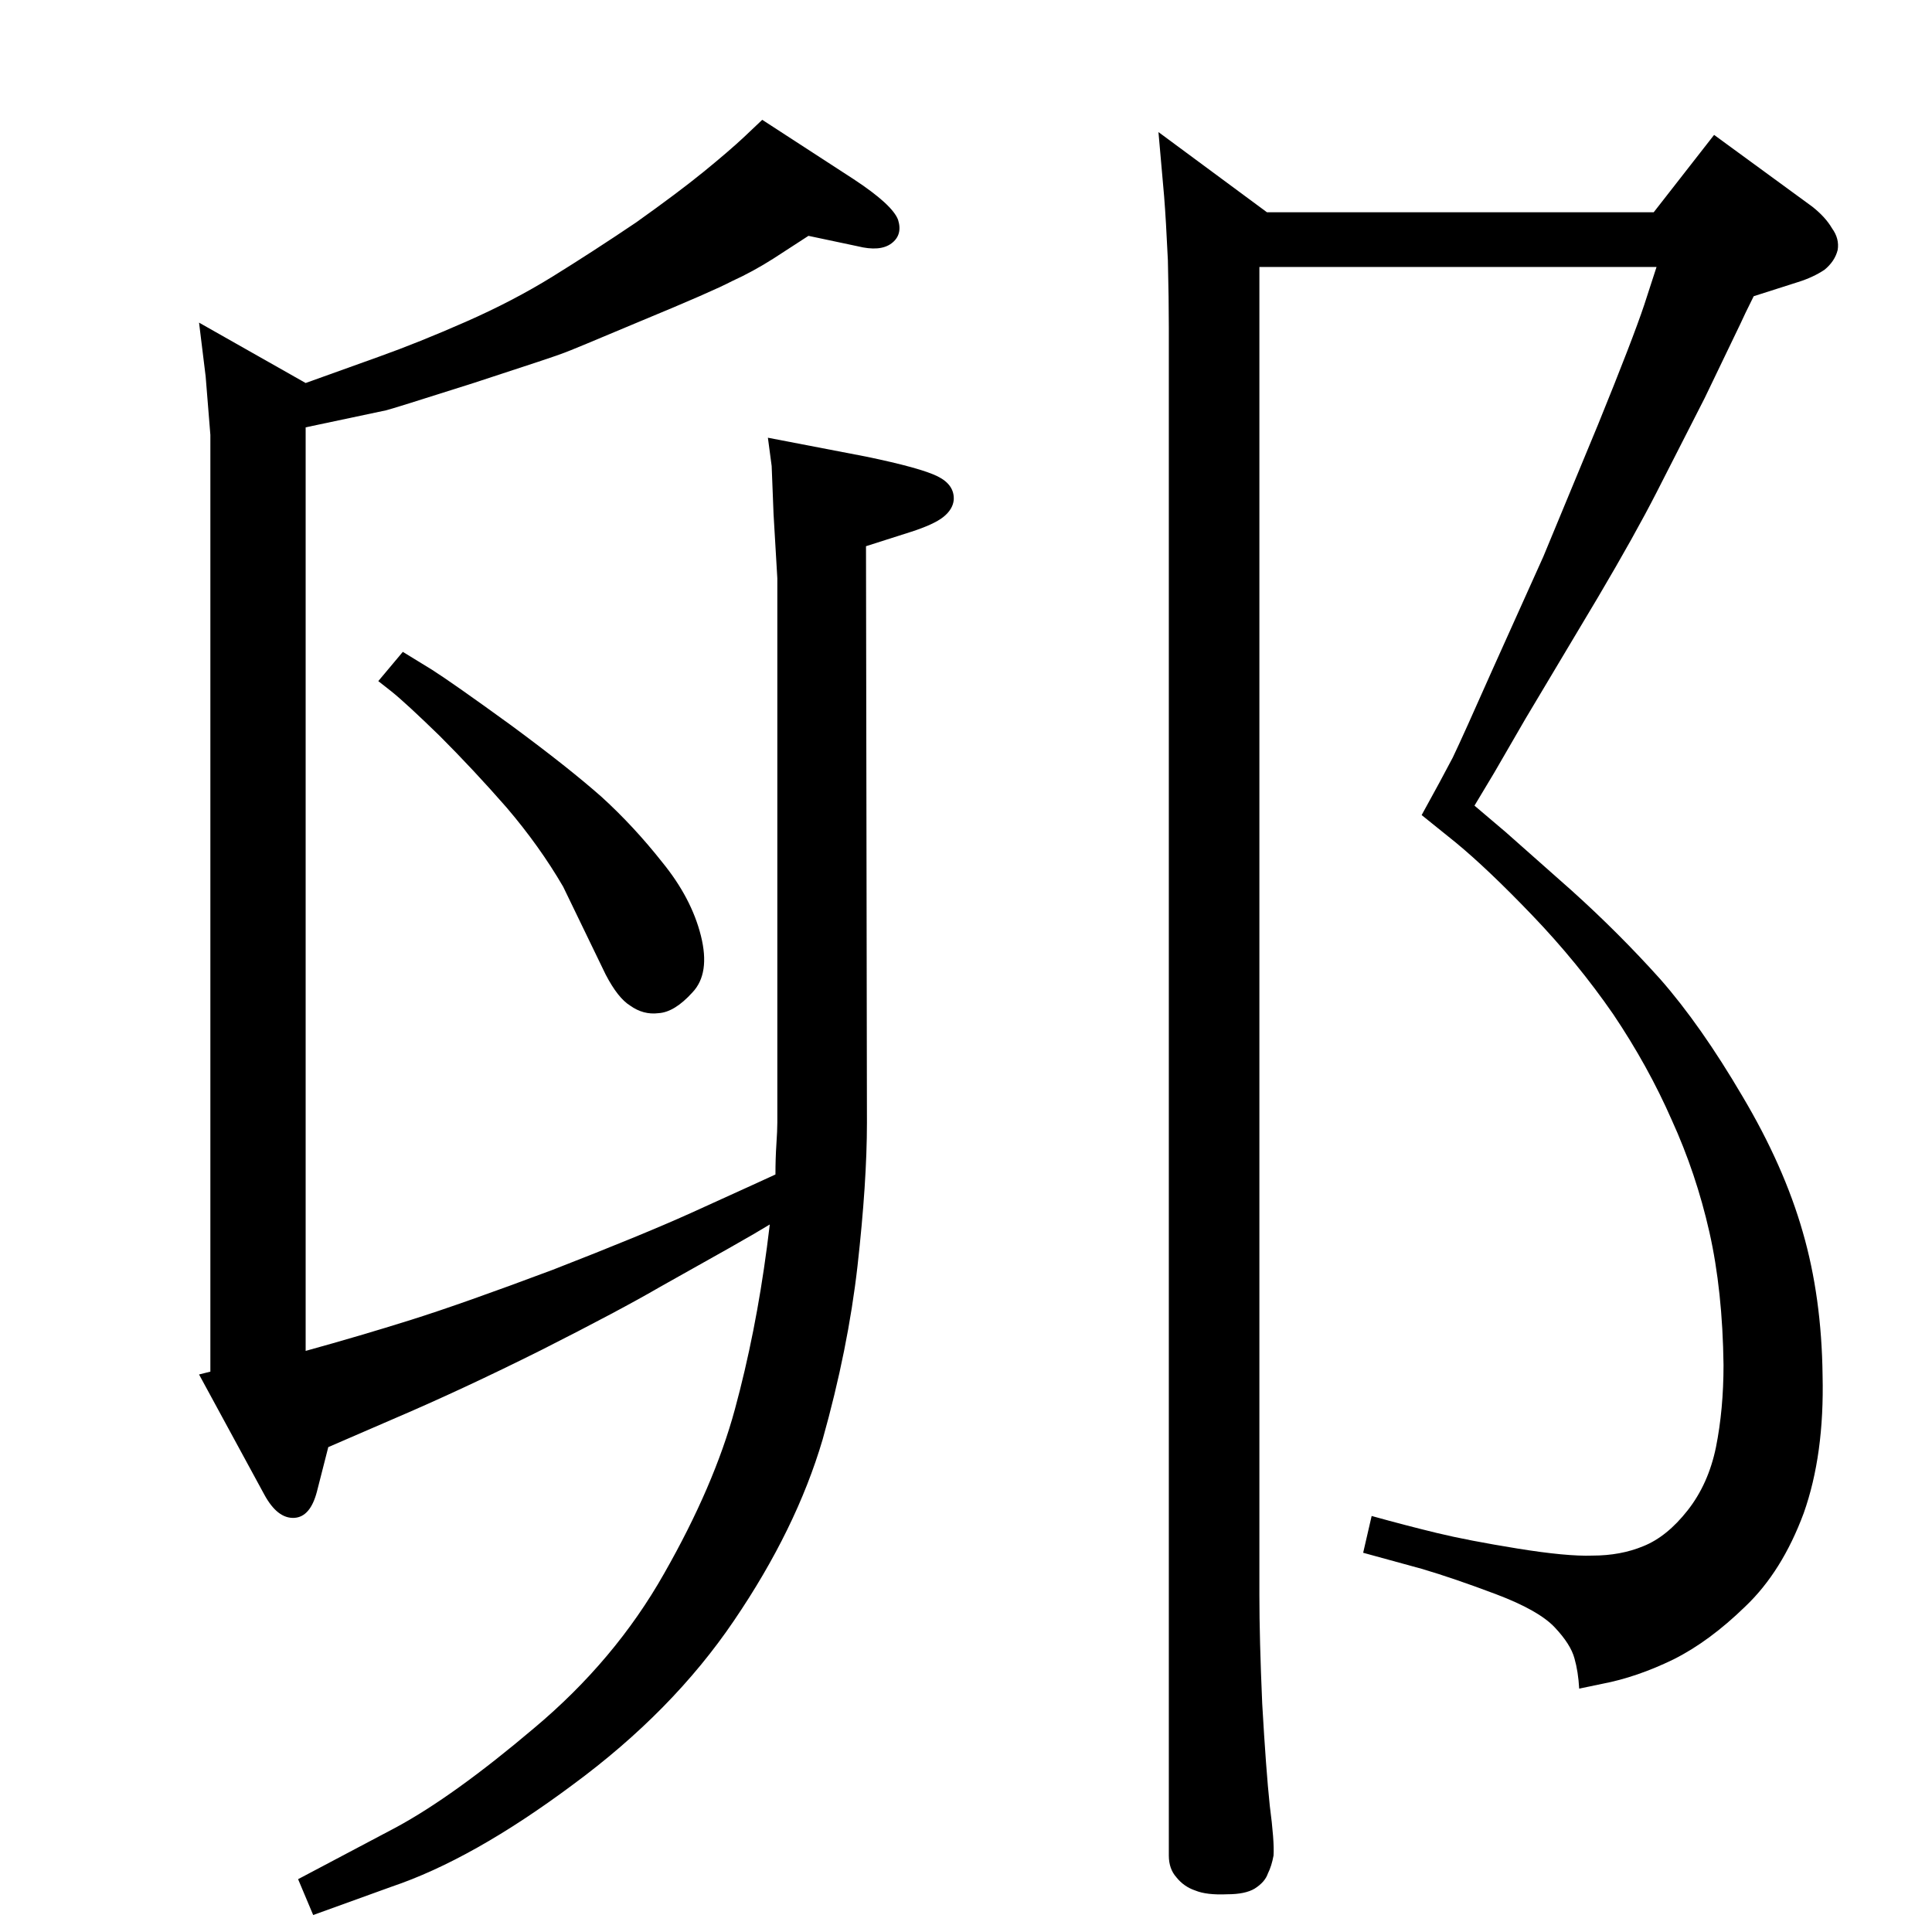 <?xml version="1.0" standalone="no"?>
<!DOCTYPE svg PUBLIC "-//W3C//DTD SVG 1.1//EN" "http://www.w3.org/Graphics/SVG/1.1/DTD/svg11.dtd" >
<svg xmlns="http://www.w3.org/2000/svg" xmlns:xlink="http://www.w3.org/1999/xlink" version="1.1" viewBox="0 0 2048 2048">
  <g transform="matrix(1 0 0 -1 0 2048)">
   <path fill="currentColor"
d="M816 750q-13 -8 -43 -25l-73 -41q-43 -25 -126 -67q-84 -42 -159 -74l-67 -29l-12 -47q-7 -27 -24 -28q-18 -1 -32 25l-69 127l12 3v993q-4 51 -5 62l-7 57l113 -64l78 28q42 15 92 37t92 48t88 57q45 32 72 54t43 37l19 18l97 -63q41 -27 47 -43q5 -16 -7 -25t-36 -3
l-52 11l-37 -24q-22 -14 -44 -24q-21 -11 -96 -42q-76 -32 -82 -34q-7 -3 -96 -32q-88 -28 -93 -29l-85 -18v-979q58 16 112 33t150 53q95 37 146 60l66 30l24 11q0 17 1 32t1 23v577l-4 68l-2 51l-4 30l104 -20q58 -12 76 -21t17 -25q-1 -10 -11 -18t-35 -16l-47 -15
l1 -611q0 -63 -10 -152q-10 -88 -37 -184q-28 -95 -94 -192q-65 -96 -171 -174q-106 -79 -192 -108l-83 -30l-16 38l104 55q61 33 146 105q86 72 138 164q53 93 75 174t34 172zM1335 1765v-1408q0 -46 3 -115q4 -70 8 -108q5 -38 4 -53q-2 -11 -6 -19q-3 -9 -14 -16
q-10 -6 -29 -6q-22 -1 -34 4q-12 4 -20 14q-8 9 -8 23v1620q0 29 -1 71q-2 43 -4 68l-6 68l115 -85h410l64 82l104 -76q14 -11 21 -23q8 -11 6 -23q-3 -12 -14 -21q-12 -8 -28 -13l-47 -15q-10 -20 -14 -29l-38 -79l-51 -100q-23 -45 -62 -111l-77 -129l-33 -57l-21 -35
l33 -28l70 -62q50 -45 94 -94q43 -49 87 -124q44 -74 64 -144q20 -69 21 -152q2 -84 -20 -146q-23 -62 -62 -99q-38 -37 -76 -56q-39 -19 -76 -26l-24 -5q-1 18 -5 32q-4 15 -21 33t-62 35t-79 27l-62 17l9 39q36 -10 69 -18t85.5 -16.5t79.5 -7.5q30 0 54 10q25 10 47 38
t30 67q8 40 8 87q-1 79 -15 141t-40 119q-25 57 -62 112q-38 55 -86 105q-47 49 -81 77l-36 29q21 38 33 61q11 23 42 93l54 120l58 140q37 91 49 127l13 40h-421zM427 1357l31 -19q22 -14 84 -59q61 -45 96 -76q34 -31 64 -69q31 -38 41 -78t-9 -60q-19 -21 -36 -22
q-16 -2 -30 8q-13 8 -26 33l-45 93q-25 43 -60 84q-35 40 -71 76q-36 35 -51 47l-14 11z" />
  </g>

</svg>
